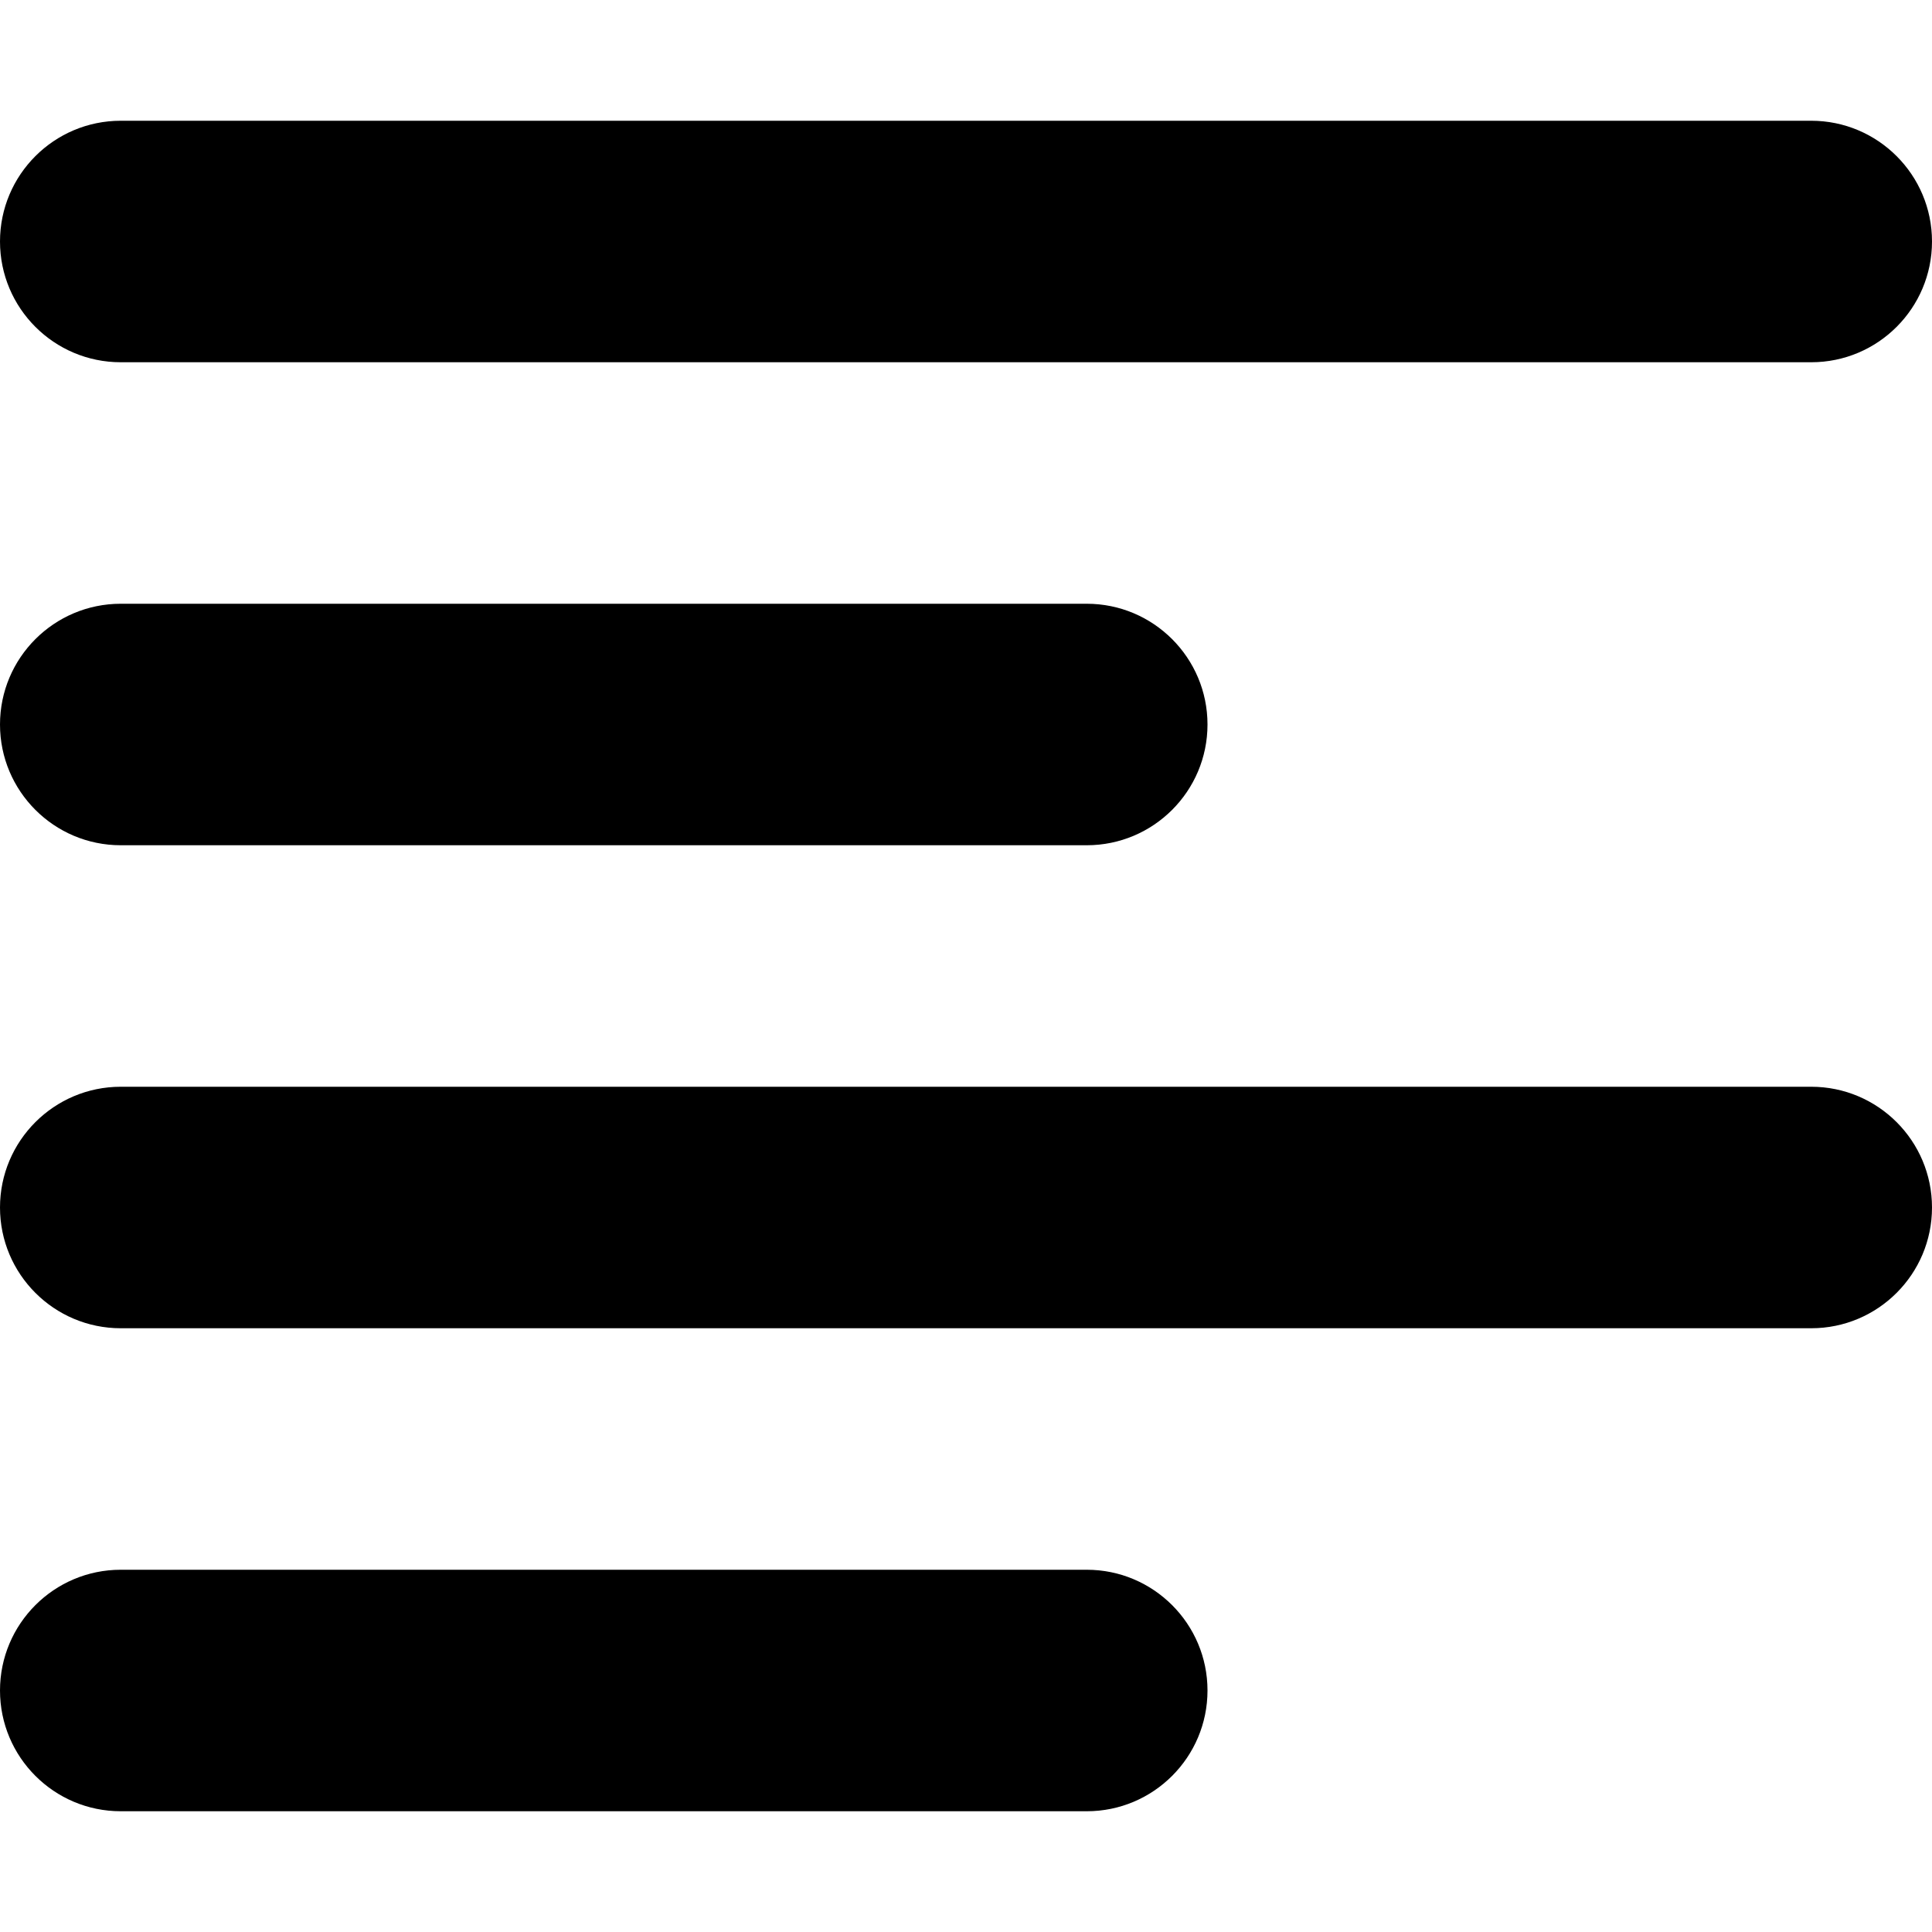 <svg xmlns="http://www.w3.org/2000/svg" viewBox="0 0 24 24"><path fill="currentColor" d="M1.5 1.5C.672 1.5 0 2.172 0 3 0 3.828.672 4.5 1.5 4.5H22.5C23.328 4.5 24 3.828 24 3 24 2.172 23.328 1.5 22.5 1.5H1.5zM1.5 7.5C.672 7.5 0 8.172 0 9 0 9.828.672 10.5 1.5 10.5H13.5C14.328 10.5 15 9.828 15 9 15 8.172 14.328 7.5 13.5 7.5H1.5zM0 15C0 14.172.672 13.5 1.5 13.5H22.5C23.328 13.5 24 14.172 24 15 24 15.828 23.328 16.5 22.5 16.5H1.5C.672 16.5 0 15.828 0 15zM1.5 19.5C.672 19.5 0 20.172 0 21 0 21.828.672 22.5 1.5 22.5H13.5C14.328 22.5 15 21.828 15 21 15 20.172 14.328 19.5 13.5 19.5H1.5z"/></svg>